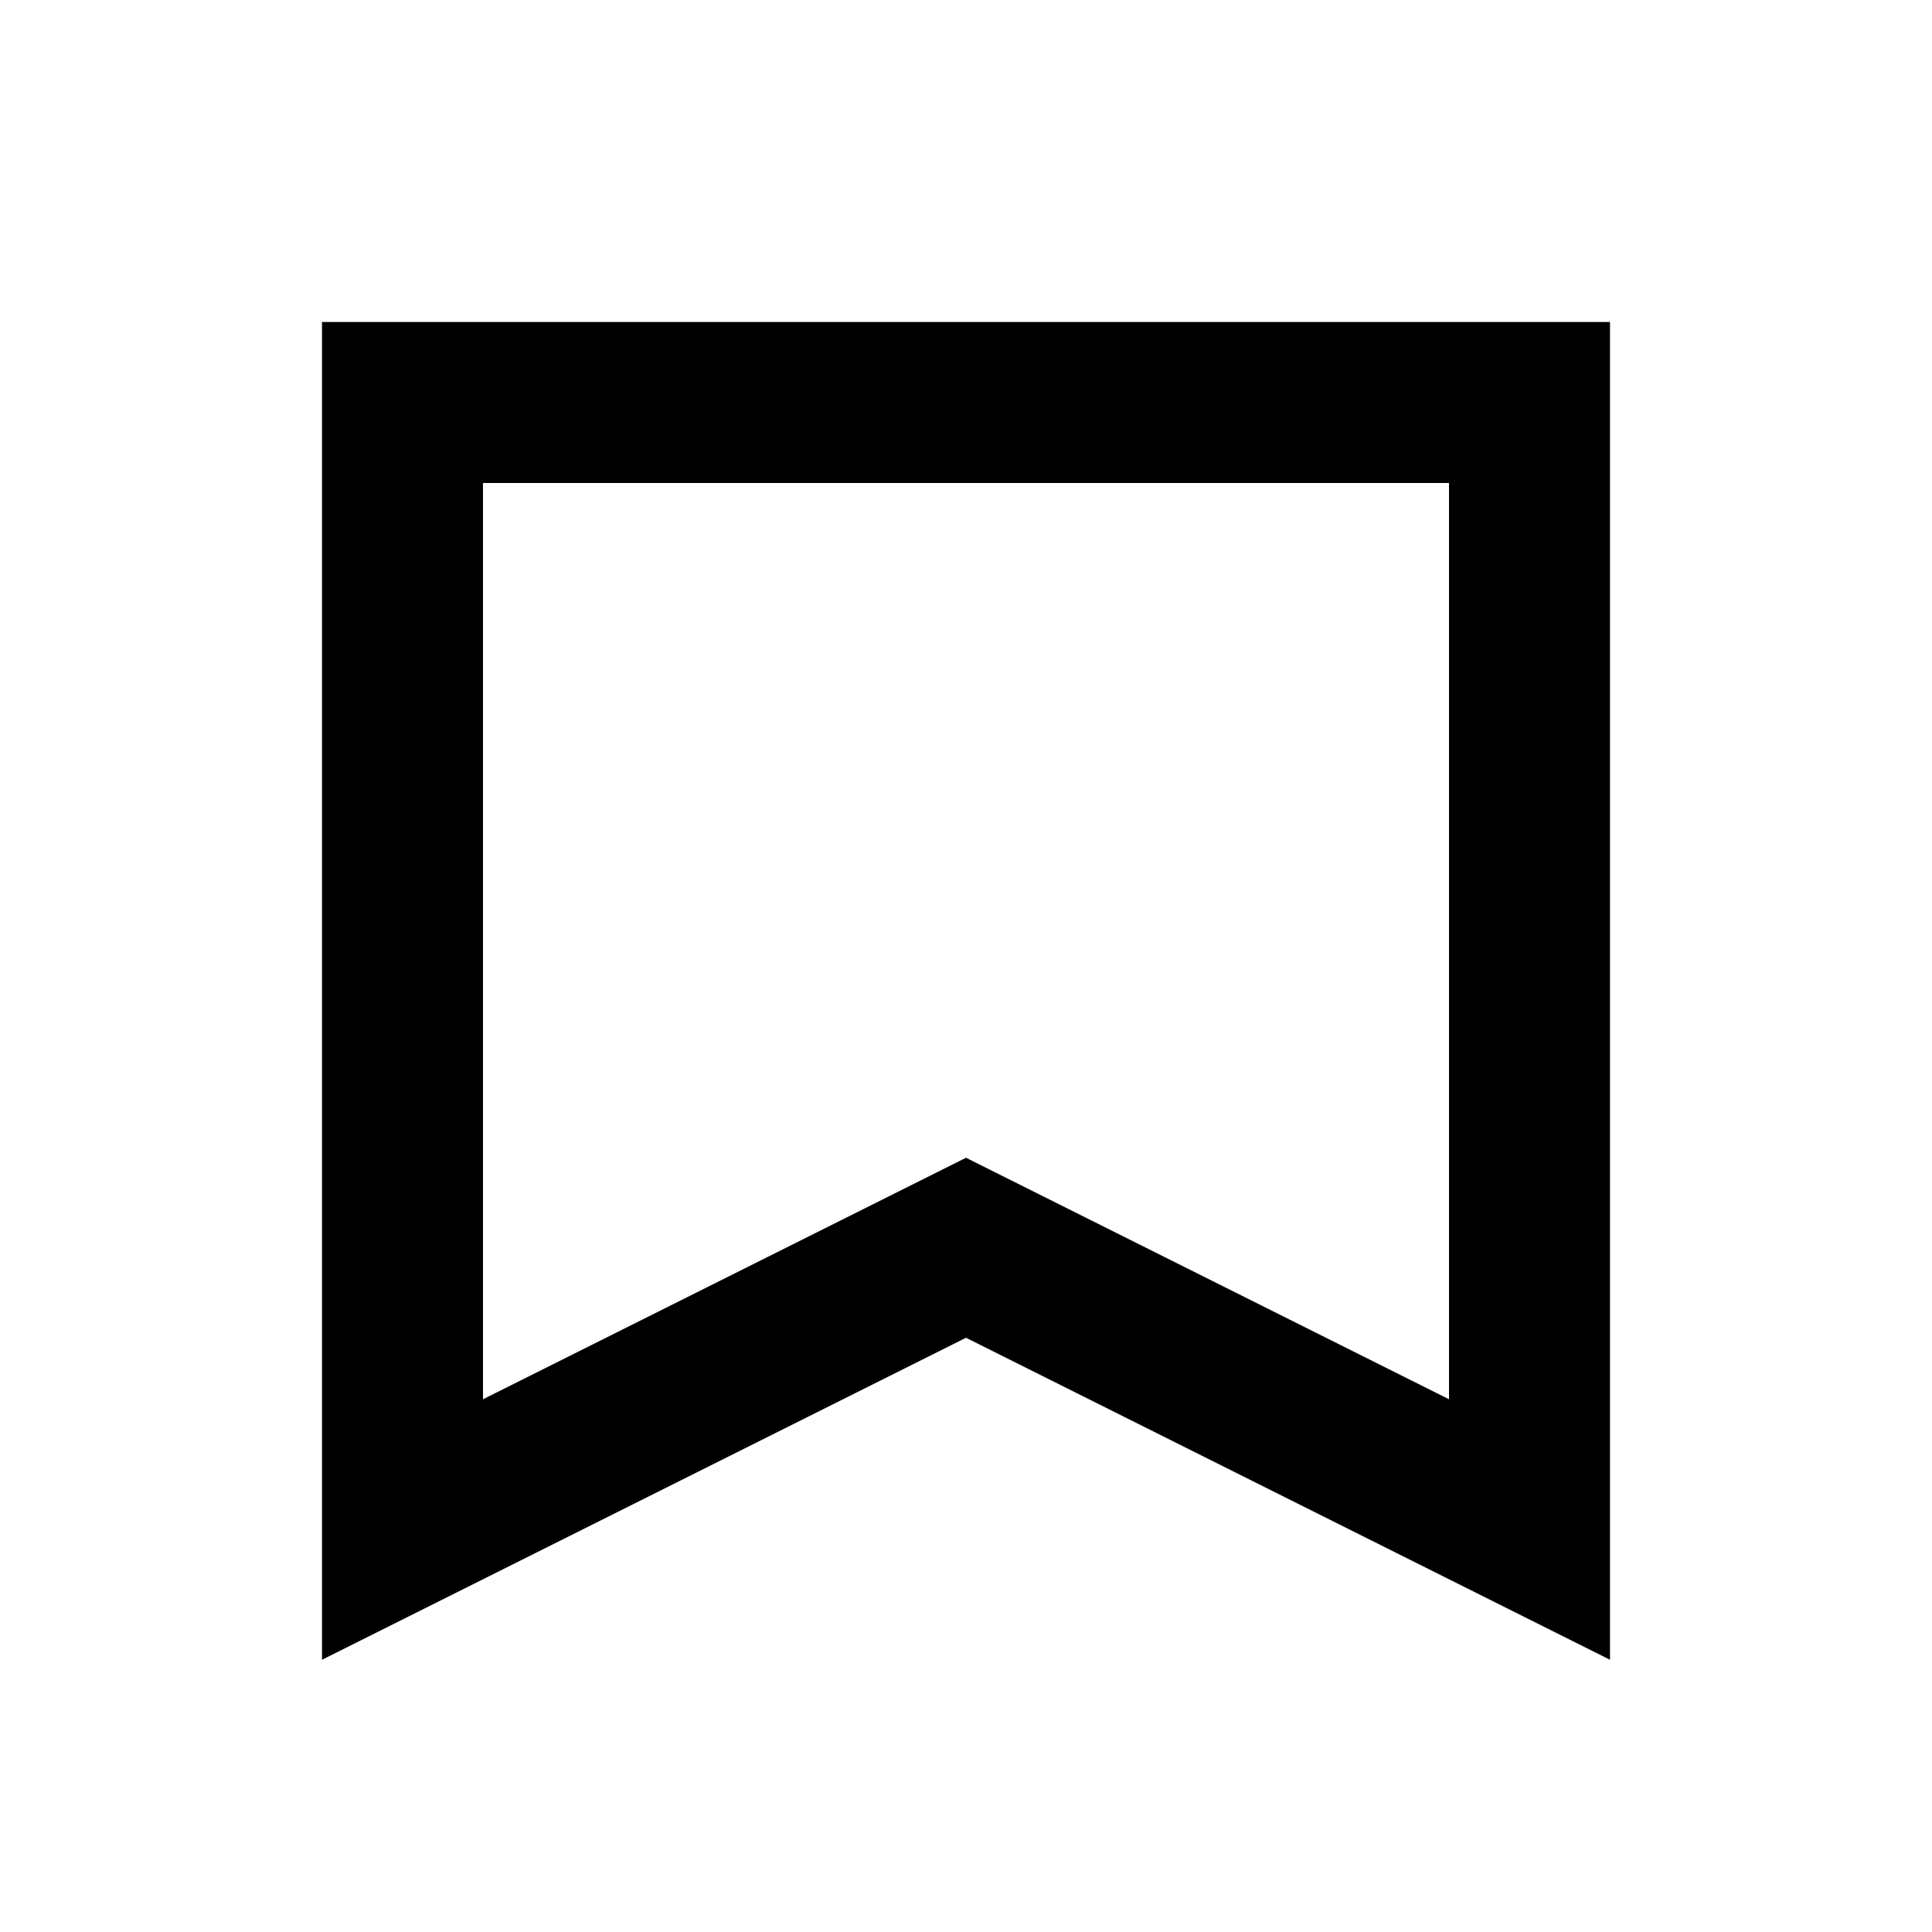 <?xml version="1.0" encoding="UTF-8"?>
<svg width="24px" height="24px" viewBox="0 0 24 24" version="1.1" xmlns="http://www.w3.org/2000/svg">
    <title>Bookmark</title>
    <g stroke="none" stroke-width="1" fill="none" fill-rule="evenodd">
        <path d="M5,5 L19,5 L19,19 L12,15.5 L5,19 L5,5 Z" stroke="currentColor" stroke-width="2" fill="none"/>
    </g>
</svg> 